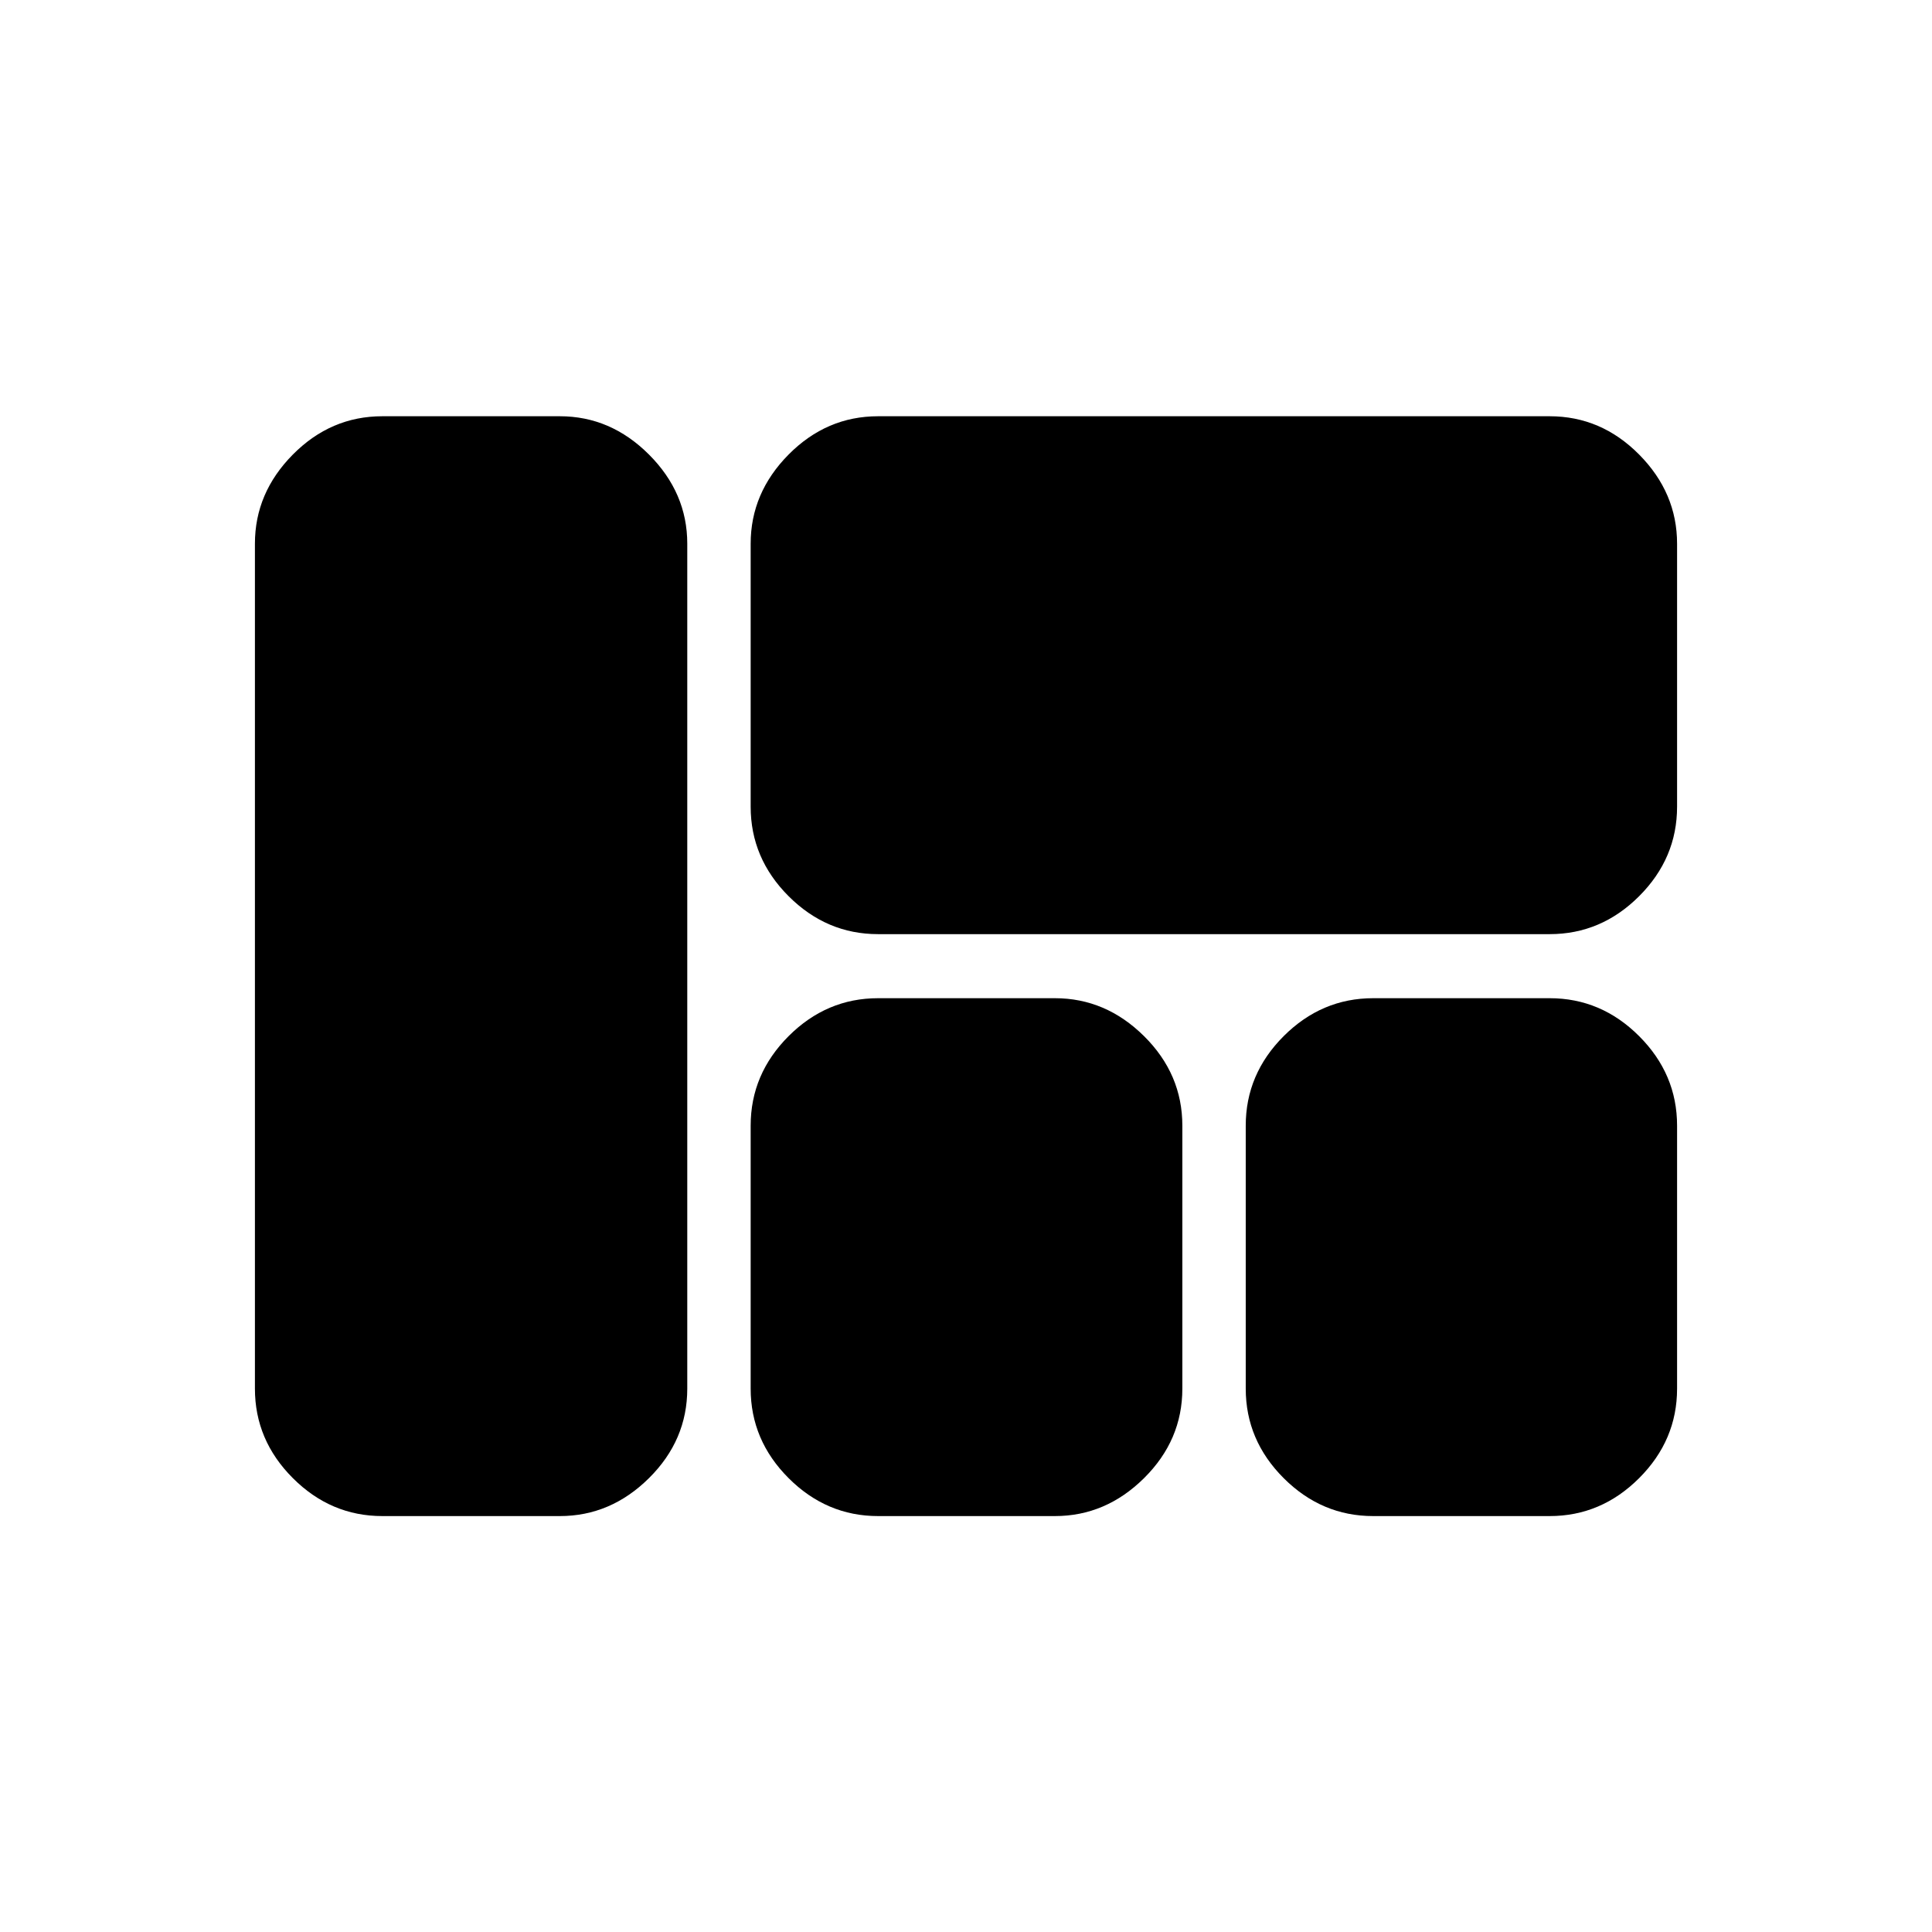 <svg xmlns="http://www.w3.org/2000/svg" height="40" viewBox="0 -960 960 960" width="40"><path d="M436.33-495.83q-25.62 0-44.48-18.86Q373-533.54 373-559.17v-130.66q0-25.27 18.85-44.31 18.86-19.03 44.48-19.03H770q25.63 0 44.48 19.03 18.85 19.04 18.85 44.31v130.66q0 25.63-18.85 44.48-18.85 18.86-44.48 18.86H436.33Zm246 289.16q-25.62 0-44.48-18.85Q619-244.37 619-270v-130.67q0-25.62 18.85-44.48Q656.71-464 682.33-464H770q25.63 0 44.48 18.85 18.85 18.86 18.85 44.48V-270q0 25.63-18.85 44.48-18.85 18.85-44.48 18.85h-87.67Zm-246 0q-25.62 0-44.48-18.85Q373-244.37 373-270v-130.67q0-25.62 18.85-44.48Q410.71-464 436.33-464h87.84q25.27 0 44.3 18.85 19.03 18.86 19.03 44.48V-270q0 25.63-19.03 44.48-19.03 18.85-44.3 18.85h-87.84Zm-246.33 0q-25.63 0-44.48-18.85-18.85-18.85-18.85-44.48v-419.86q0-25.24 18.85-44.28 18.85-19.03 44.48-19.03h88.17q25.27 0 44.3 19.03 19.03 19.04 19.03 44.28V-270q0 25.63-19.03 44.48-19.03 18.85-44.3 18.85H190Z"/></svg>